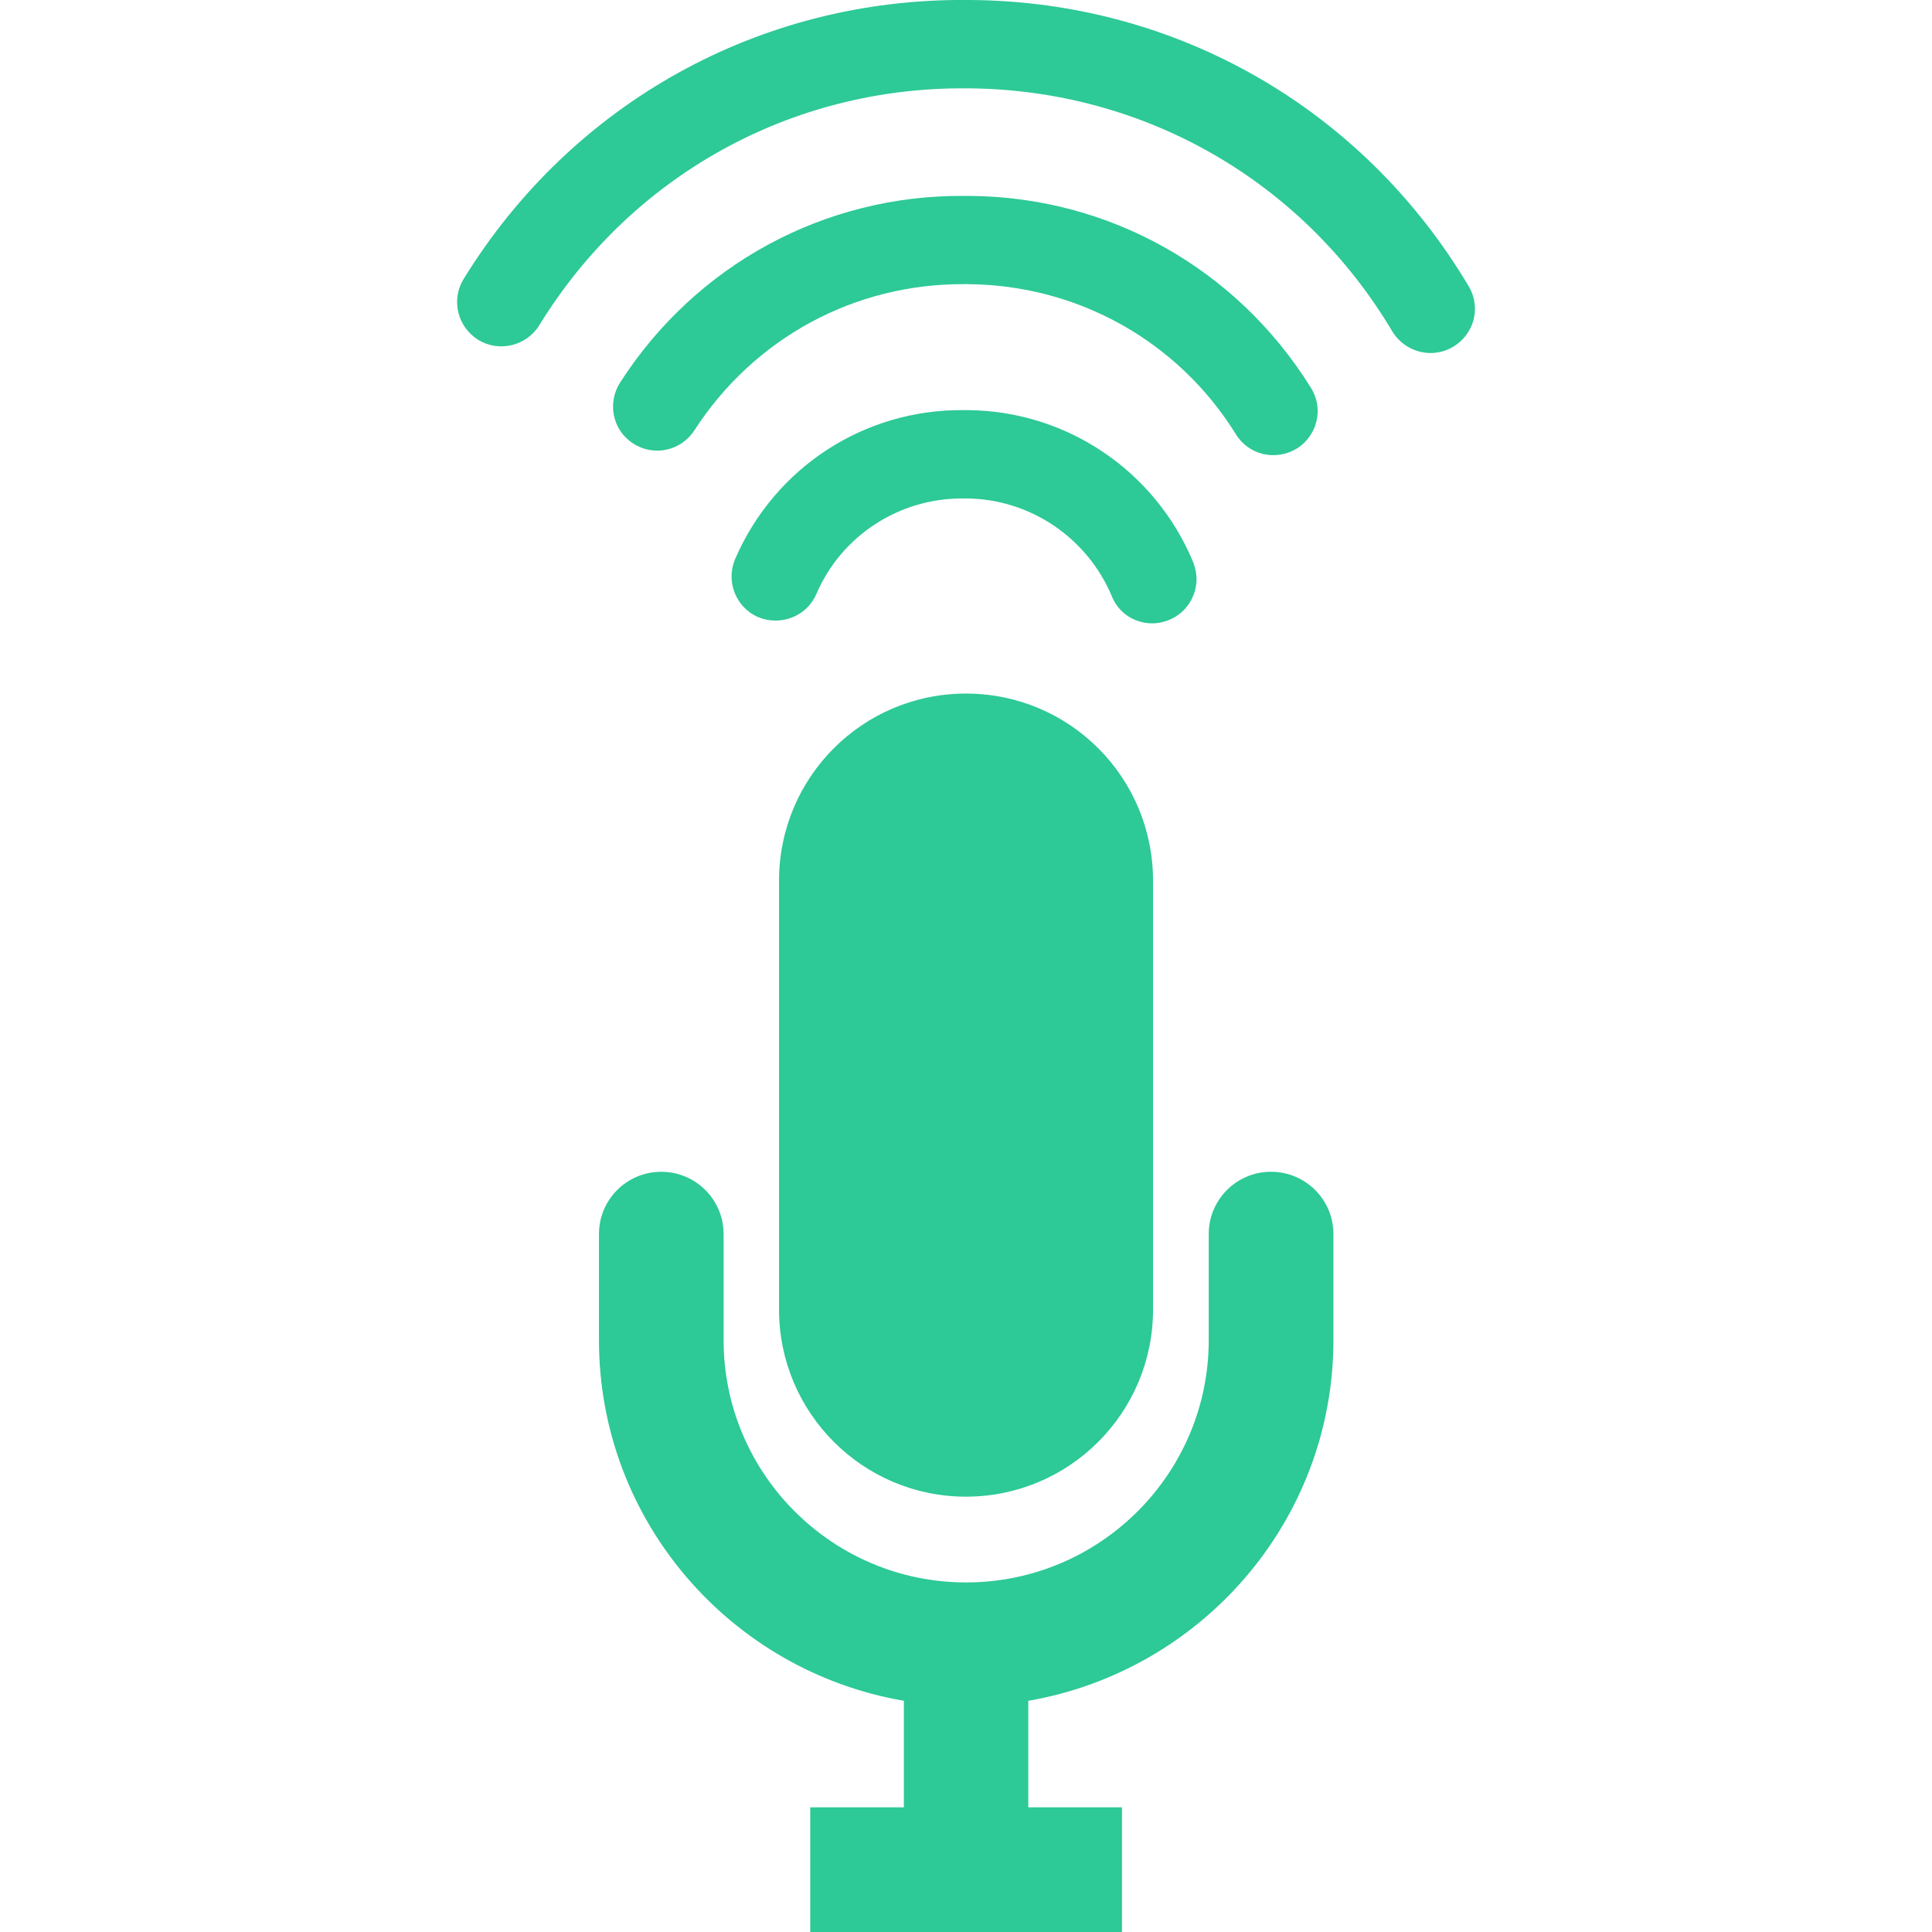 <?xml version="1.0"?>
<svg xmlns="http://www.w3.org/2000/svg" xmlns:xlink="http://www.w3.org/1999/xlink" version="1.1" id="Capa_1" x="0px" y="0px" width="512px" height="512px" viewBox="0 0 79.536 79.537" style="enable-background:new 0 0 79.536 79.537;" xml:space="preserve"><g><g>
	<path d="M54.894,50.803v4.365c0,7.451-5.447,13.623-12.562,14.851v4.386h3.857v5.132H33.355v-5.132h3.855   v-4.386c-7.117-1.222-12.552-7.399-12.552-14.851v-4.365c0-1.419,1.149-2.563,2.565-2.563c1.417,0,2.566,1.149,2.566,2.563v4.365   c0,5.504,4.477,9.978,9.981,9.978c5.512,0,9.991-4.474,9.991-9.978v-4.365c0-1.419,1.149-2.563,2.563-2.563   C53.743,48.24,54.894,49.384,54.894,50.803z M39.766,28.553c-4.249,0-7.695,3.438-7.695,7.705v17.658   c0,4.246,3.446,7.699,7.695,7.699c4.259,0,7.702-3.453,7.702-7.699V36.258C47.468,31.991,44.024,28.553,39.766,28.553z    M49.26,23.861c0-0.249-0.052-0.482-0.135-0.709c-1.574-3.788-5.235-6.247-9.313-6.268h-0.152   c-4.094-0.034-7.765,2.364-9.396,6.128c-0.394,0.93,0.031,1.993,0.942,2.392c0.935,0.388,2.009-0.031,2.402-0.95   c1.033-2.411,3.42-3.948,6.027-3.933h0.16c2.607,0.021,4.959,1.61,5.974,4.018c0.357,0.927,1.435,1.375,2.361,0.981   C48.835,25.233,49.244,24.565,49.26,23.861z M53.392,18.463c0.544-0.345,0.85-0.933,0.854-1.538c0-0.329-0.094-0.673-0.285-0.971   c-3.045-4.894-8.306-7.863-14.084-7.889h-0.15c-5.779-0.054-11.081,2.833-14.198,7.682c-0.542,0.844-0.309,1.973,0.536,2.509   c0.841,0.551,1.97,0.313,2.522-0.541c2.457-3.801,6.597-6.043,11.114-6.017h0.148c4.522,0.036,8.645,2.343,11.026,6.172   C51.403,18.74,52.526,18.994,53.392,18.463z M60.454,11.77C56.104,4.464,48.437,0.057,39.938,0h-0.157   c-8.49-0.064-16.226,4.23-20.692,11.48c-0.528,0.854-0.264,1.973,0.601,2.514c0.86,0.522,1.983,0.248,2.509-0.601   c3.78-6.154,10.354-9.811,17.572-9.756h0.143c7.197,0.07,13.722,3.806,17.408,10.012c0.519,0.852,1.637,1.149,2.507,0.624   c0.569-0.344,0.891-0.942,0.891-1.559C60.719,12.397,60.641,12.079,60.454,11.77z" data-original="#010002" class="active-path" data-old_color="#2dc997" fill="#2dc997"/>
</g></g> </svg>
